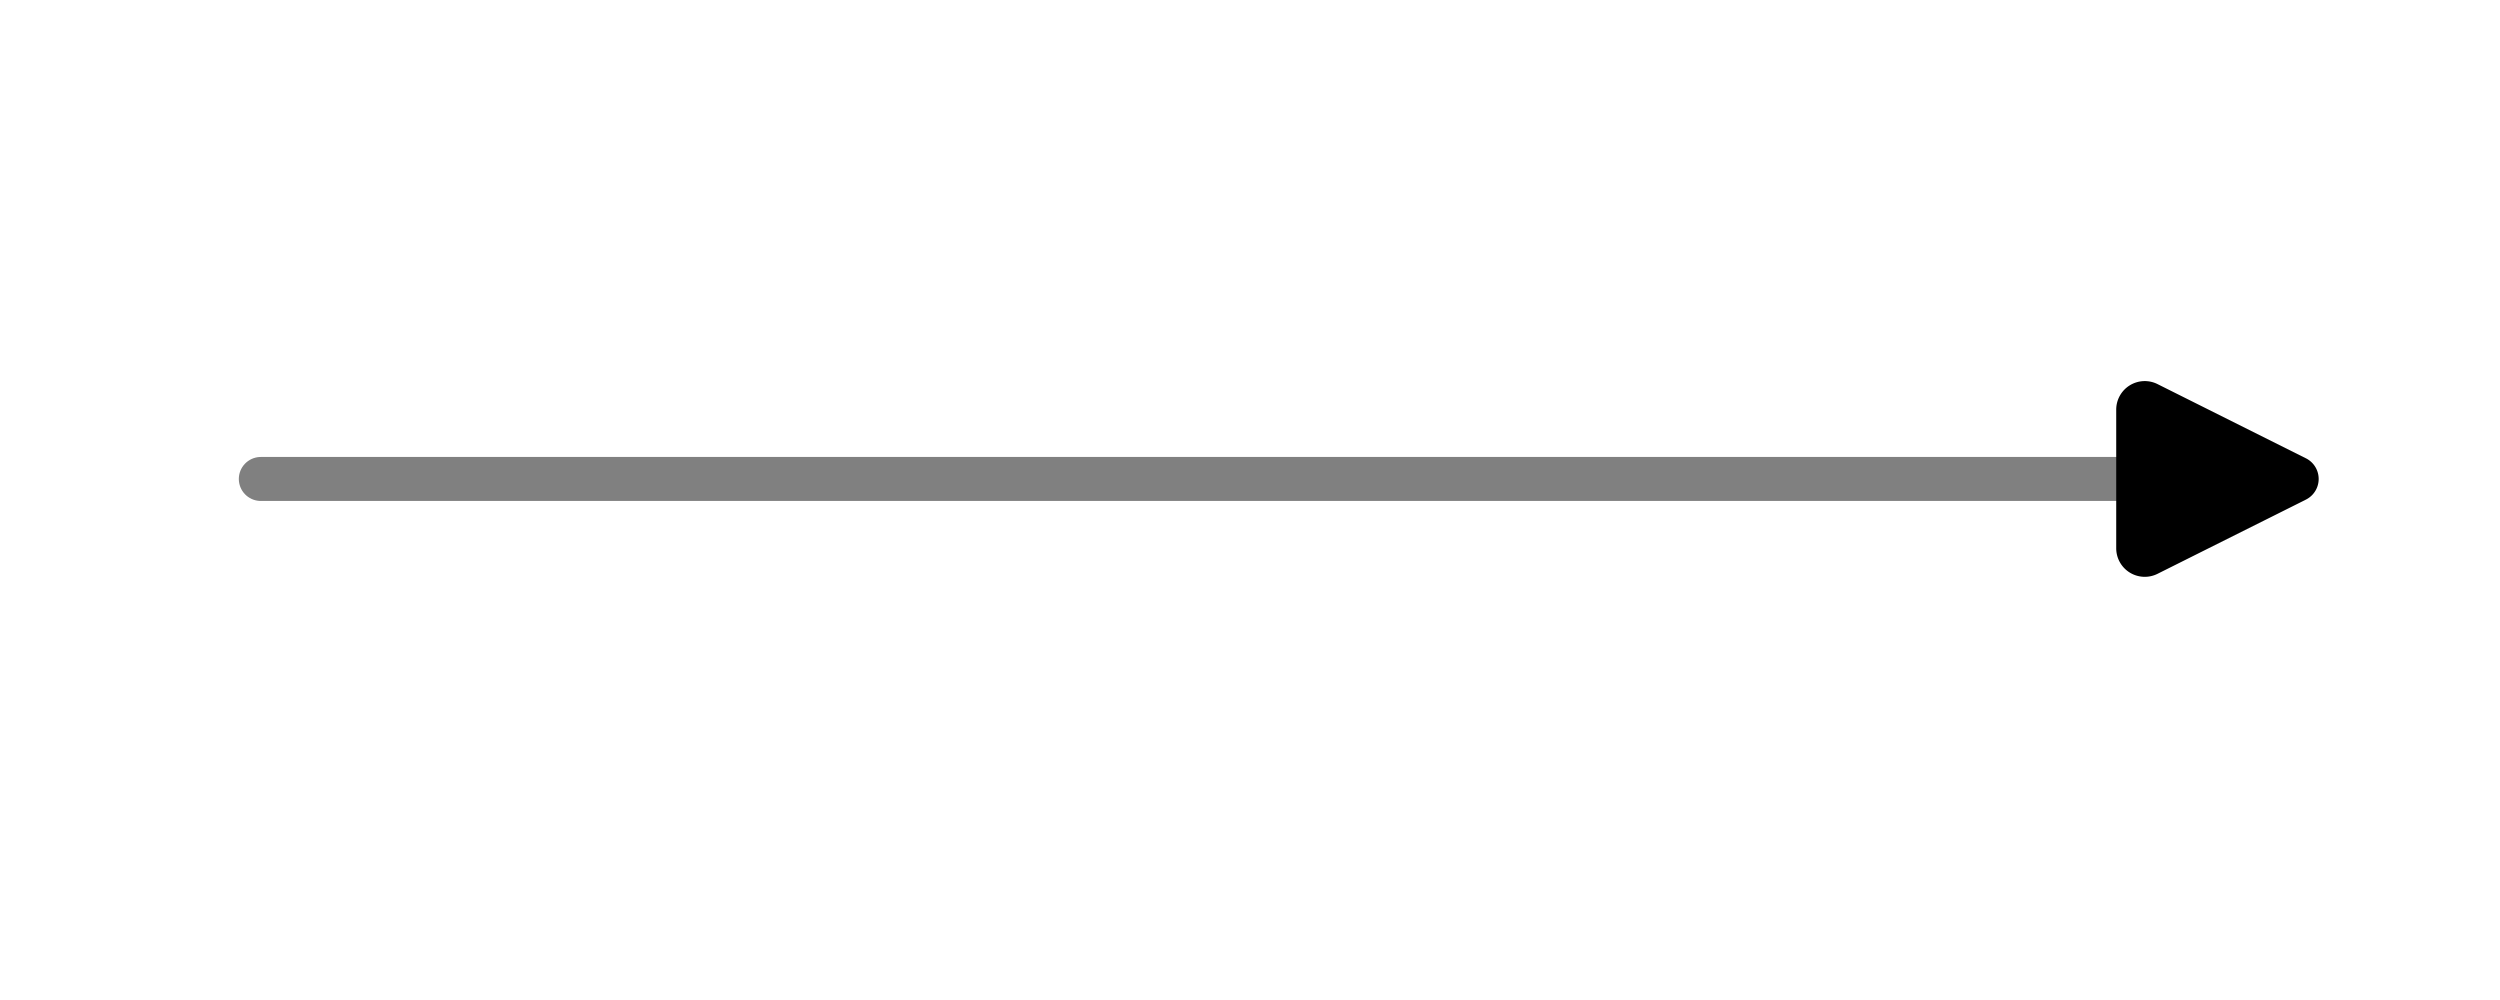 <?xml version="1.0" encoding="UTF-8" standalone="no"?>
<svg
   width="125"
   height="50"
   viewBox="0 0 125 50"
   version="1.1"
   id="svg49"
   sodipodi:docname="psi-symbol.svg"
   inkscape:version="1.3.2 (091e20e, 2023-11-25)"
   xmlns:inkscape="http://www.inkscape.org/namespaces/inkscape"
   xmlns:sodipodi="http://sodipodi.sourceforge.net/DTD/sodipodi-0.dtd"
   xmlns="http://www.w3.org/2000/svg"
   xmlns:svg="http://www.w3.org/2000/svg">
  <sodipodi:namedview
     id="namedview49"
     pagecolor="#ffffff"
     bordercolor="#000000"
     borderopacity="0.25"
     inkscape:showpageshadow="2"
     inkscape:pageopacity="0.0"
     inkscape:pagecheckerboard="0"
     inkscape:deskcolor="#d1d1d1"
     inkscape:zoom="4.2174991"
     inkscape:cx="57.49853"
     inkscape:cy="41.849446"
     inkscape:window-width="1392"
     inkscape:window-height="942"
     inkscape:window-x="3576"
     inkscape:window-y="210"
     inkscape:window-maximized="0"
     inkscape:current-layer="svg49" />
  <defs
     id="defs9">
    <marker
       style="overflow:visible"
       id="RoundedArrow"
       refX="0"
       refY="0"
       orient="auto-start-reverse"
       inkscape:stockid="Rounded arrow"
       markerWidth="0.75"
       markerHeight="0.75"
       viewBox="0 0 1 1"
       inkscape:isstock="true"
       inkscape:collect="always"
       preserveAspectRatio="xMidYMid">
      <path
         transform="scale(0.7)"
         d="m -0.211,-4.106 6.422,3.211 a 1,1 90 0 1 0,1.789 L -0.211,4.106 A 1.236,1.236 31.717 0 1 -2,3 v -6 a 1.236,1.236 148.283 0 1 1.789,-1.106 z"
         style="fill:context-stroke;fill-rule:evenodd;stroke:none"
         id="path14" />
    </marker>
    <g
       id="g9">
      <g
         id="glyph-0-0-9fb0e762">
        <path
           d="m 10.797,-2.891 c 0,1.922 -2,2.891 -4.156,3.062 0,0 0,3.625 0,3.625 0,0 -1.359,0 -1.359,0 0,0 0,-3.625 0,-3.625 C 3.125,0 1.125,-0.969 1.125,-2.891 c 0,0 0,-5.75 0,-5.75 0,0 1.344,0 1.344,0 0,0 0,5.75 0,5.75 0,1.25 1.359,1.719 2.812,1.812 0,0 0,-10.953 0,-10.953 0,0 1.359,0 1.359,0 0,0 0,10.953 0,10.953 1.438,-0.094 2.797,-0.562 2.797,-1.812 0,0 0,-5.75 0,-5.75 0,0 1.359,0 1.359,0 z m 0,0"
           id="path1" />
      </g>
      <g
         id="glyph-1-0-9fb0e762">
        <path
           d="m 3.625,3.203 c -0.605,-1 -1.074,-2.156 -1.406,-3.469 -0.336,-1.32 -0.5,-2.738 -0.5,-4.25 0,-1.52 0.164,-2.941 0.5,-4.266 C 2.551,-10.113 3.02,-11.27 3.625,-12.25 H 4.75 c -0.648,1.137 -1.121,2.34 -1.422,3.609 -0.305,1.273 -0.453,2.648 -0.453,4.125 0,1.469 0.148,2.84 0.453,4.109 C 3.629,0.863 4.102,2.066 4.75,3.203 Z m 0,0"
           id="path2" />
      </g>
      <g
         id="glyph-2-0-9fb0e762">
        <path
           d="m 8.047,1.219 c 0,1.391 -1.172,2.453 -2.562,2.453 0,0 0,-1.109 0,-1.109 0.688,0 1.219,-0.625 1.219,-1.344 0,-0.688 -0.547,-1.266 -1.219,-1.266 0,0 -0.609,0 -0.609,0 -2.031,0 -3.75,-1.531 -3.75,-3.531 0,-1.297 0.781,-2.312 1.922,-2.906 C 2.062,-7 1.375,-7.859 1.375,-8.969 c 0,-0.844 0.406,-1.516 1.047,-1.984 0,0 -1.297,0 -1.297,0 0,0 0,-1.016 0,-1.016 0,0 6.922,0 6.922,0 0,0 0,1.016 0,1.016 0,0 -3.078,0 -3.078,0 -1.219,0.188 -2.25,0.859 -2.25,1.984 0,1.25 1.375,1.922 2.766,1.922 0,0 0,1.125 0,1.125 -1.562,0 -3.016,0.906 -3.016,2.344 0,1.281 1.094,2.281 2.406,2.281 0,0 0.609,0 0.609,0 1.406,0 2.562,1.109 2.562,2.516 z m 0,0"
           id="path3" />
      </g>
      <g
         id="glyph-3-0-9fb0e762">
        <path
           d="m 1.781,3.203 h -1.125 C 1.32,2.066 1.805,0.863 2.109,-0.406 2.41,-1.676 2.562,-3.047 2.562,-4.516 c 0,-1.477 -0.152,-2.852 -0.453,-4.125 C 1.805,-9.91 1.32,-11.113 0.656,-12.25 h 1.125 c 0.625,0.98 1.102,2.137 1.438,3.469 0.332,1.324 0.5,2.746 0.5,4.266 0,1.512 -0.168,2.93 -0.5,4.25 -0.336,1.312 -0.812,2.469 -1.438,3.469 z m 0,0"
           id="path4" />
      </g>
      <g
         id="glyph-4-0-9fb0e762">
        <path
           d="m 4.969,0.094 c -0.812,0 -1.539,-0.211 -2.172,-0.641 C 2.172,-0.973 1.676,-1.582 1.312,-2.375 0.957,-3.164 0.781,-4.125 0.781,-5.25 c 0,-1.125 0.176,-2.082 0.531,-2.875 0.363,-0.789 0.859,-1.398 1.484,-1.828 0.633,-0.426 1.359,-0.641 2.172,-0.641 0.812,0 1.531,0.215 2.156,0.641 0.625,0.43 1.117,1.039 1.484,1.828 0.375,0.793 0.562,1.75 0.562,2.875 0,1.125 -0.188,2.086 -0.562,2.875 C 8.242,-1.582 7.75,-0.973 7.125,-0.547 6.5,-0.117 5.781,0.094 4.969,0.094 Z m 0,-1 c 0.613,0 1.148,-0.164 1.609,-0.5 C 7.047,-1.738 7.41,-2.227 7.672,-2.875 7.93,-3.52 8.062,-4.312 8.062,-5.25 c 0,-0.938 -0.133,-1.727 -0.391,-2.375 -0.262,-0.645 -0.625,-1.133 -1.094,-1.469 -0.461,-0.332 -0.996,-0.5 -1.609,-0.5 -0.605,0 -1.141,0.168 -1.609,0.5 C 2.891,-8.758 2.523,-8.27 2.266,-7.625 2.004,-6.977 1.875,-6.188 1.875,-5.25 c 0,0.938 0.129,1.73 0.391,2.375 0.258,0.648 0.625,1.137 1.094,1.469 0.469,0.336 1.004,0.5 1.609,0.5 z m 0,0"
           id="path5" />
      </g>
      <g
         id="glyph-4-1-9fb0e762">
        <path
           d="m 4.094,0.094 c -0.75,0 -1.465,-0.117 -2.141,-0.359 -0.68,-0.25 -1.219,-0.582 -1.625,-1 l 0.531,-0.844 c 0.32,0.344 0.77,0.633 1.344,0.859 0.582,0.23 1.207,0.344 1.875,0.344 0.895,0 1.57,-0.191 2.031,-0.578 0.469,-0.395 0.703,-0.914 0.703,-1.562 0,-0.445 -0.109,-0.832 -0.328,-1.156 -0.211,-0.32 -0.57,-0.57 -1.078,-0.75 -0.512,-0.188 -1.215,-0.281 -2.109,-0.281 H 1.062 L 1.609,-10.5 H 7.344 v 0.953 H 2.047 L 2.594,-10.062 2.125,-5.656 1.578,-6.188 h 1.969 c 1.051,0 1.895,0.133 2.531,0.391 0.645,0.25 1.109,0.609 1.391,1.078 0.289,0.469 0.438,1.012 0.438,1.625 0,0.594 -0.141,1.137 -0.422,1.625 -0.281,0.48 -0.703,0.859 -1.266,1.141 -0.555,0.281 -1.262,0.422 -2.125,0.422 z m 0,0"
           id="path6" />
      </g>
      <g
         id="glyph-4-2-9fb0e762">
        <path
           d="m 2.609,0 v -10.047 l 0.484,0.5 H 0.141 V -10.5 H 3.688 V 0 Z m 0,0"
           id="path7" />
      </g>
      <g
         id="glyph-5-0-9fb0e762">
        <path
           d="m 4.969,0.094 c -0.812,0 -1.539,-0.211 -2.172,-0.641 C 2.172,-0.973 1.676,-1.582 1.312,-2.375 0.957,-3.164 0.781,-4.125 0.781,-5.25 c 0,-1.125 0.176,-2.082 0.531,-2.875 0.363,-0.789 0.859,-1.398 1.484,-1.828 0.633,-0.426 1.359,-0.641 2.172,-0.641 0.812,0 1.531,0.215 2.156,0.641 0.625,0.43 1.117,1.039 1.484,1.828 0.375,0.793 0.562,1.75 0.562,2.875 0,1.125 -0.188,2.086 -0.562,2.875 C 8.242,-1.582 7.75,-0.973 7.125,-0.547 6.5,-0.117 5.781,0.094 4.969,0.094 Z m 0,-1 c 0.613,0 1.148,-0.164 1.609,-0.5 C 7.047,-1.738 7.41,-2.227 7.672,-2.875 7.93,-3.52 8.062,-4.312 8.062,-5.25 c 0,-0.938 -0.133,-1.727 -0.391,-2.375 -0.262,-0.645 -0.625,-1.133 -1.094,-1.469 -0.461,-0.332 -0.996,-0.5 -1.609,-0.5 -0.605,0 -1.141,0.168 -1.609,0.5 C 2.891,-8.758 2.523,-8.27 2.266,-7.625 2.004,-6.977 1.875,-6.188 1.875,-5.25 c 0,0.938 0.129,1.73 0.391,2.375 0.258,0.648 0.625,1.137 1.094,1.469 0.469,0.336 1.004,0.5 1.609,0.5 z m 0,0"
           id="path8" />
      </g>
      <g
         id="glyph-6-0-9fb0e762">
        <path
           d="m 4.094,0.094 c -0.75,0 -1.465,-0.117 -2.141,-0.359 -0.68,-0.25 -1.219,-0.582 -1.625,-1 l 0.531,-0.844 c 0.32,0.344 0.77,0.633 1.344,0.859 0.582,0.23 1.207,0.344 1.875,0.344 0.895,0 1.57,-0.191 2.031,-0.578 0.469,-0.395 0.703,-0.914 0.703,-1.562 0,-0.445 -0.109,-0.832 -0.328,-1.156 -0.211,-0.32 -0.57,-0.57 -1.078,-0.75 -0.512,-0.188 -1.215,-0.281 -2.109,-0.281 H 1.062 L 1.609,-10.5 H 7.344 v 0.953 H 2.047 L 2.594,-10.062 2.125,-5.656 1.578,-6.188 h 1.969 c 1.051,0 1.895,0.133 2.531,0.391 0.645,0.25 1.109,0.609 1.391,1.078 0.289,0.469 0.438,1.012 0.438,1.625 0,0.594 -0.141,1.137 -0.422,1.625 -0.281,0.48 -0.703,0.859 -1.266,1.141 -0.555,0.281 -1.262,0.422 -2.125,0.422 z m 0,0"
           id="path9" />
      </g>
    </g>
  </defs>
  <path
     style="opacity:1;fill:none;fill-opacity:1;stroke:#808080;stroke-width:2.2;stroke-linecap:round;stroke-linejoin:round;stroke-dasharray:none;stroke-opacity:1;marker-end:url(#RoundedArrow)"
     d="M 13.041,23.948 H 108.121"
     id="path10" />
</svg>
